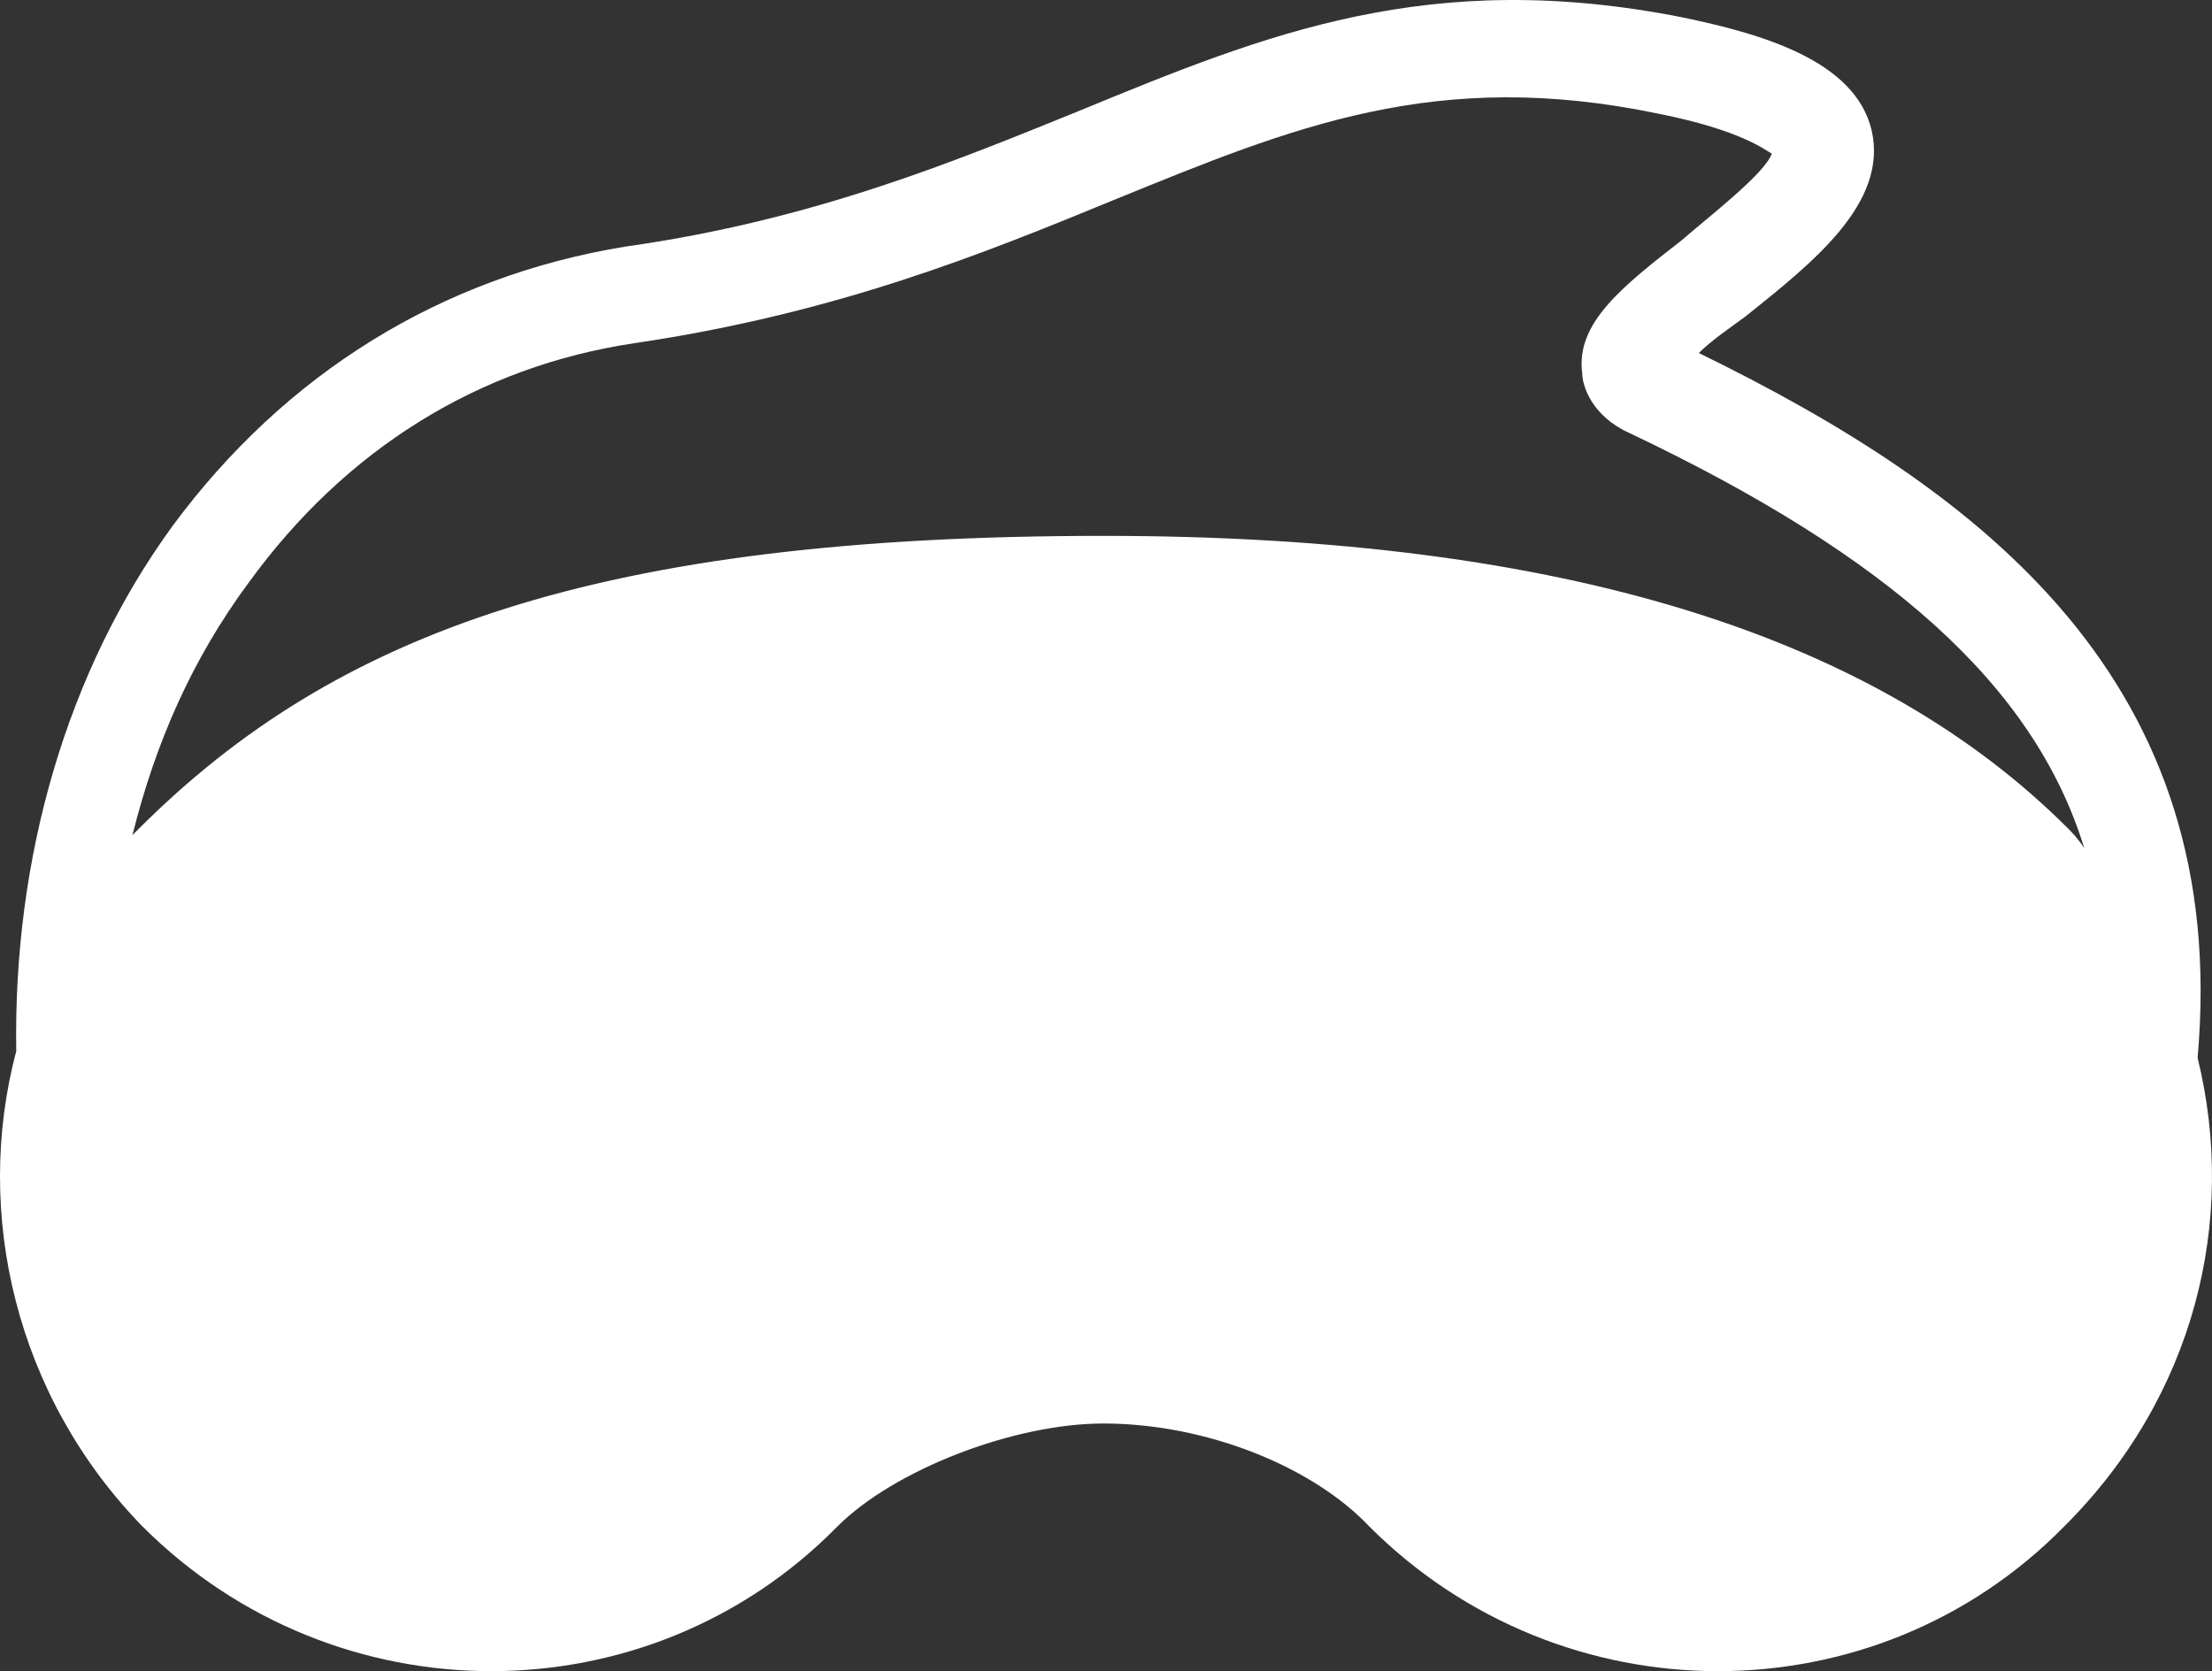 <?xml version="1.0" encoding="utf-8"?>
<!DOCTYPE svg PUBLIC "-//W3C//DTD SVG 1.1//EN" "http://www.w3.org/Graphics/SVG/1.1/DTD/svg11.dtd">
<svg version="1.1" xmlns="http://www.w3.org/2000/svg" xmlns:xlink="http://www.w3.org/1999/xlink" viewBox="5.639 126.673 988.098 746.677" xml:space="preserve">
<rect x="5.639" y="126.673" width="988.098" height="746.677" fill="#333333" stroke="none"/>
<path class="puzzle-icon-fill" fill="white" d="M987.3,599.3c14.9-167.8-95.1-252.5-222.8-314.9c5.9-5.9,14.9-11.9,20.8-16.3c29.7-23.8,63.9-50.5,56.4-83.2
	c-7.4-31.2-49-43.1-84.7-50.5c-112.9-22.3-185.7,7.4-268.8,41.6c-55,22.3-118.8,49-203.5,60.9c-81.7,13.4-151.5,56.4-202,124.8
	C35.2,427,11.5,510.2,12.9,596.3c-19.3,72.8,0,154.5,56.4,212.4c86.2,86.2,225.8,86.2,310.4,0c25.3-25.3,78.7-46,118.8-46
	c46,0,93.6,19.3,118.8,46c86.2,86.2,225.8,86.2,310.4,0C985.9,750.8,1005.2,672.1,987.3,599.3z M929.4,496.8
	c-84.7-84.7-222.8-130.7-430.8-130.7c-225.8,0-343.1,43.1-430.8,130.7c-1.5,1.5-1.5,1.5-3,3c10.4-41.6,26.7-78.7,52-112.9
	c43.1-59.4,102.5-96.5,172.3-106.9c90.6-13.4,156-40.1,213.9-63.9c80.2-32.7,144.1-59.4,243.6-38.6c37.1,7.4,47.5,16.3,50.5,17.8
	c-3,8.9-28.2,28.2-40.1,38.6c-26.7,20.8-47.5,37.1-44.6,59.4c0,5.9,4.5,19.3,20.8,26.7c115.9,55,181.2,112.9,203.5,185.7
	C933.9,501.3,930.9,498.3,929.4,496.8z"/>
</svg>
